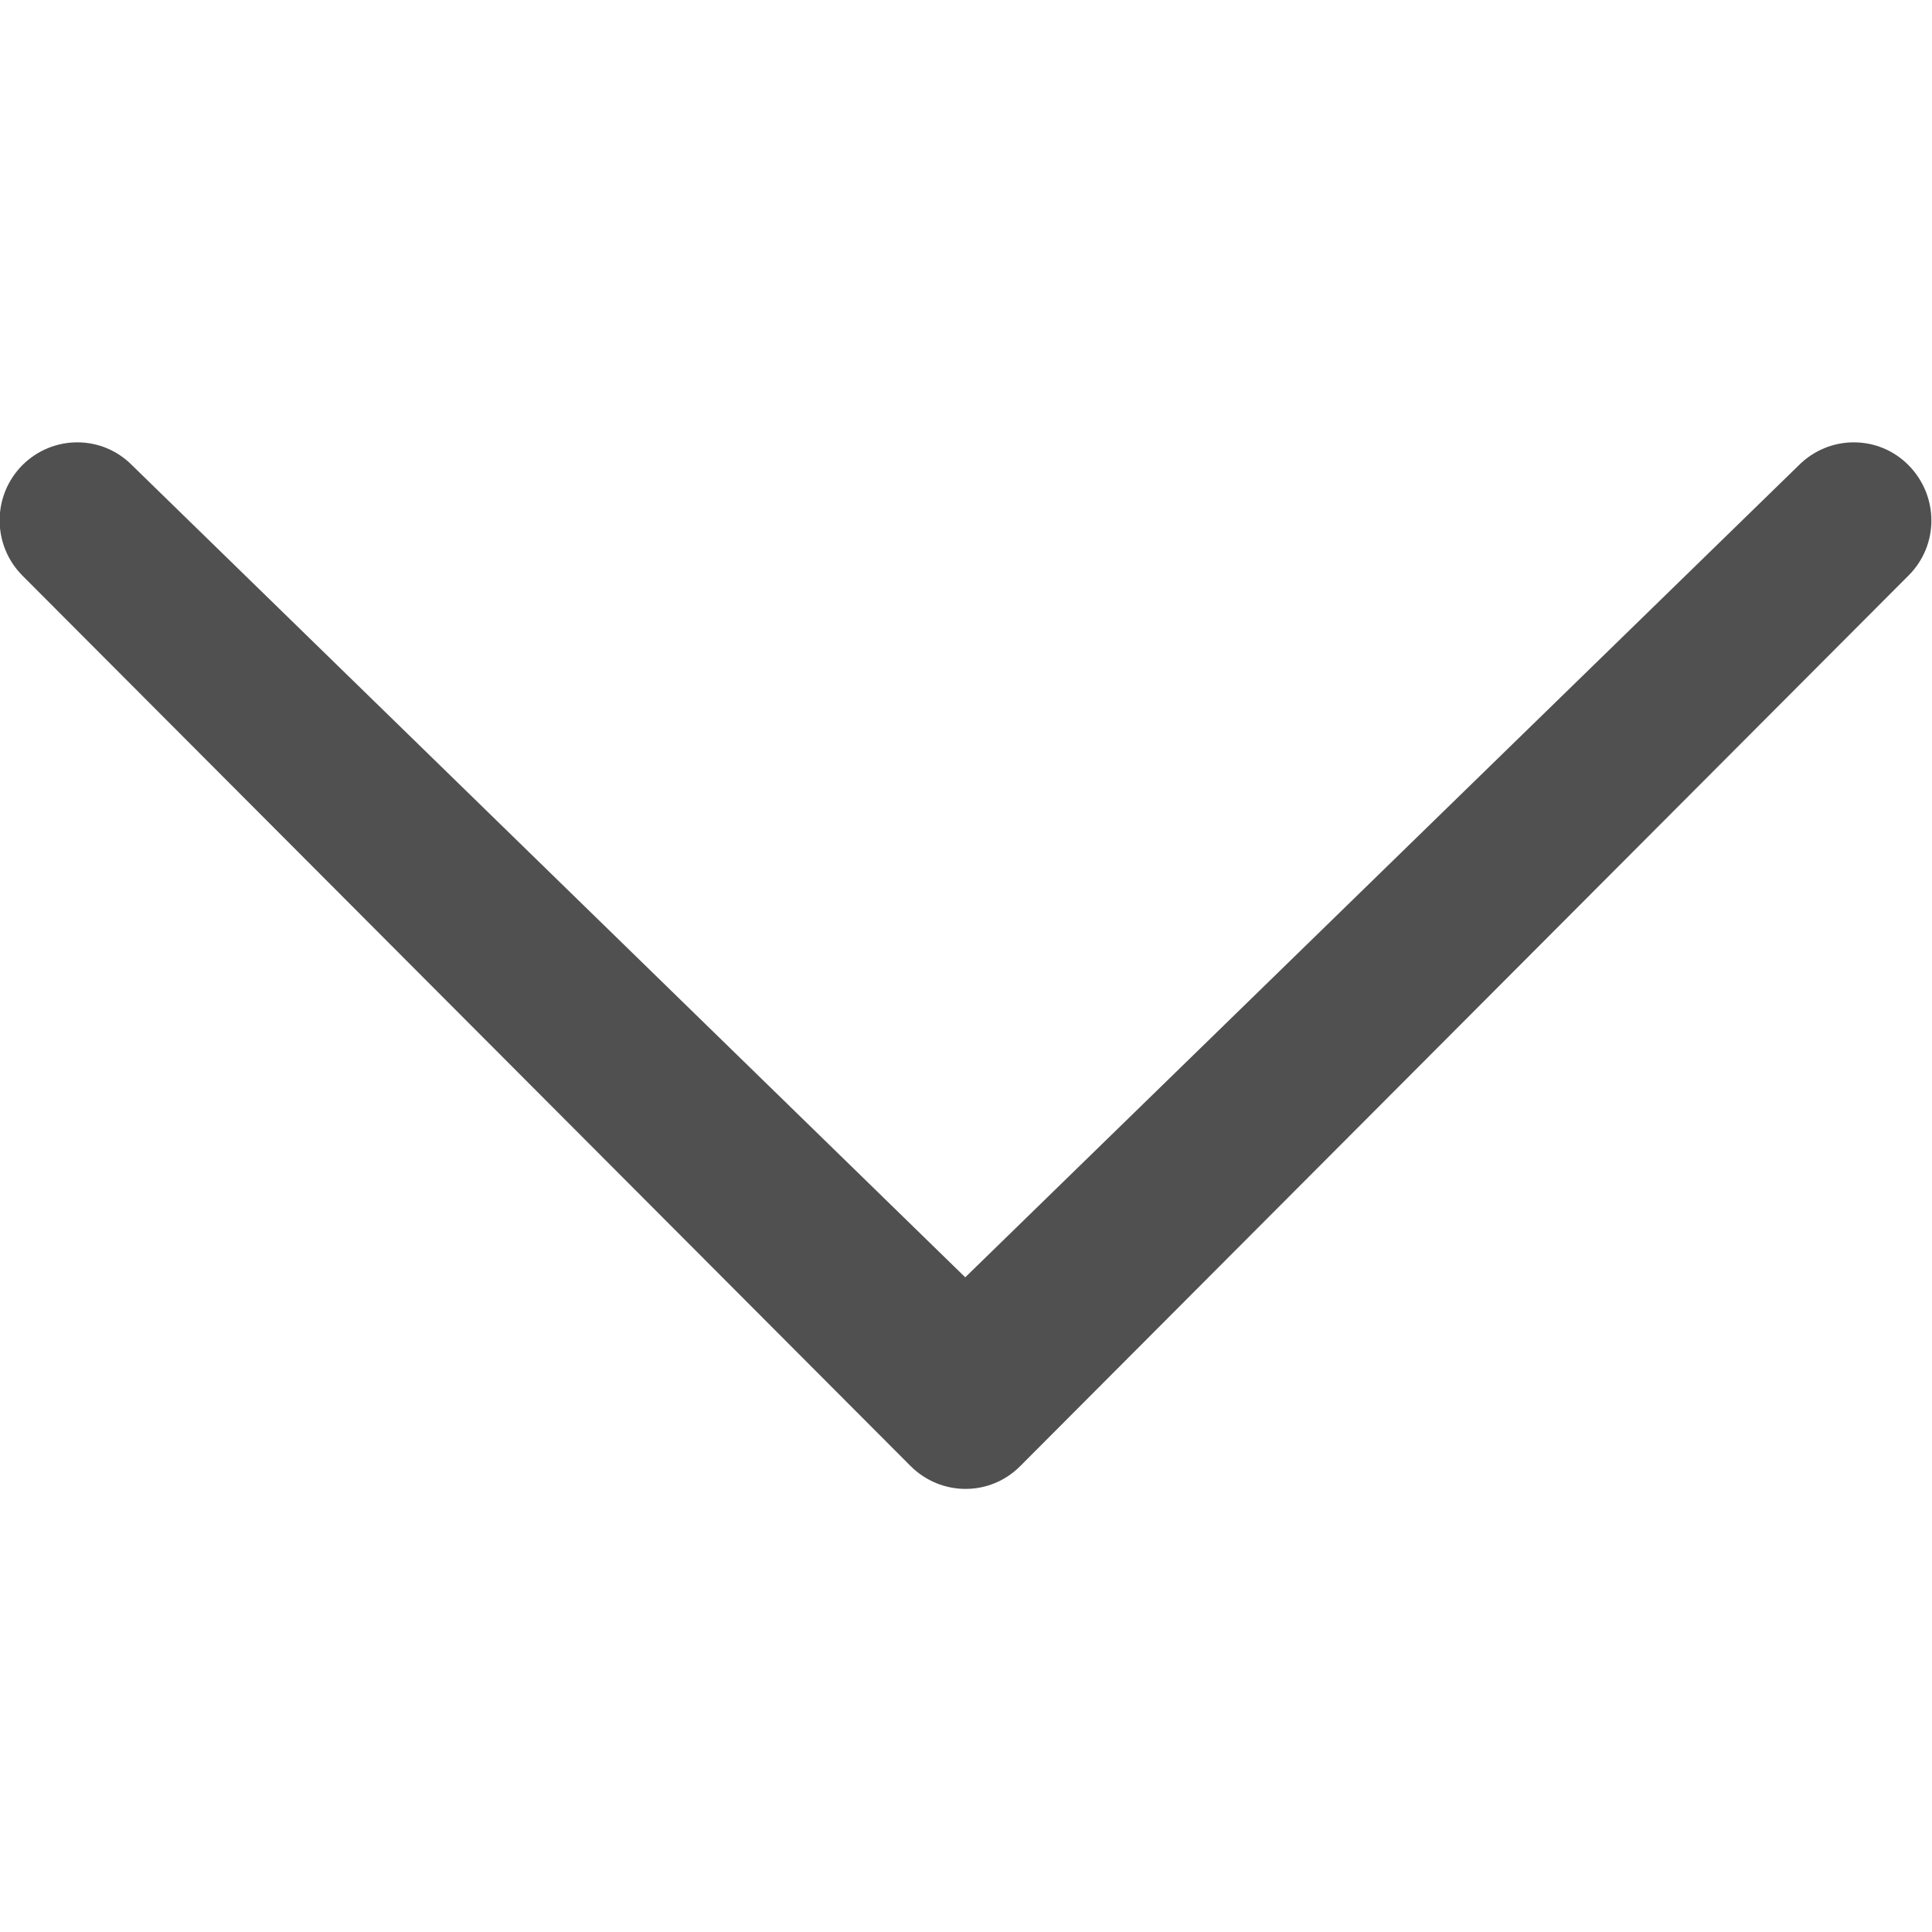 <svg xmlns="http://www.w3.org/2000/svg" viewBox="0 0 512 512"><path fill="#505050" d="M476.7 123.3c8.1-8.1 21.1-8.1 29.1 0s8.1 21.1 0 29.2l-235.4 236c-8 8.1-21 8.1-29.1 0L5.9 152.5c-8-8.1-8-21.1 0-29.2 8.1-8.1 21.1-8.1 29.1 0l220.8 215.2z"/></svg>